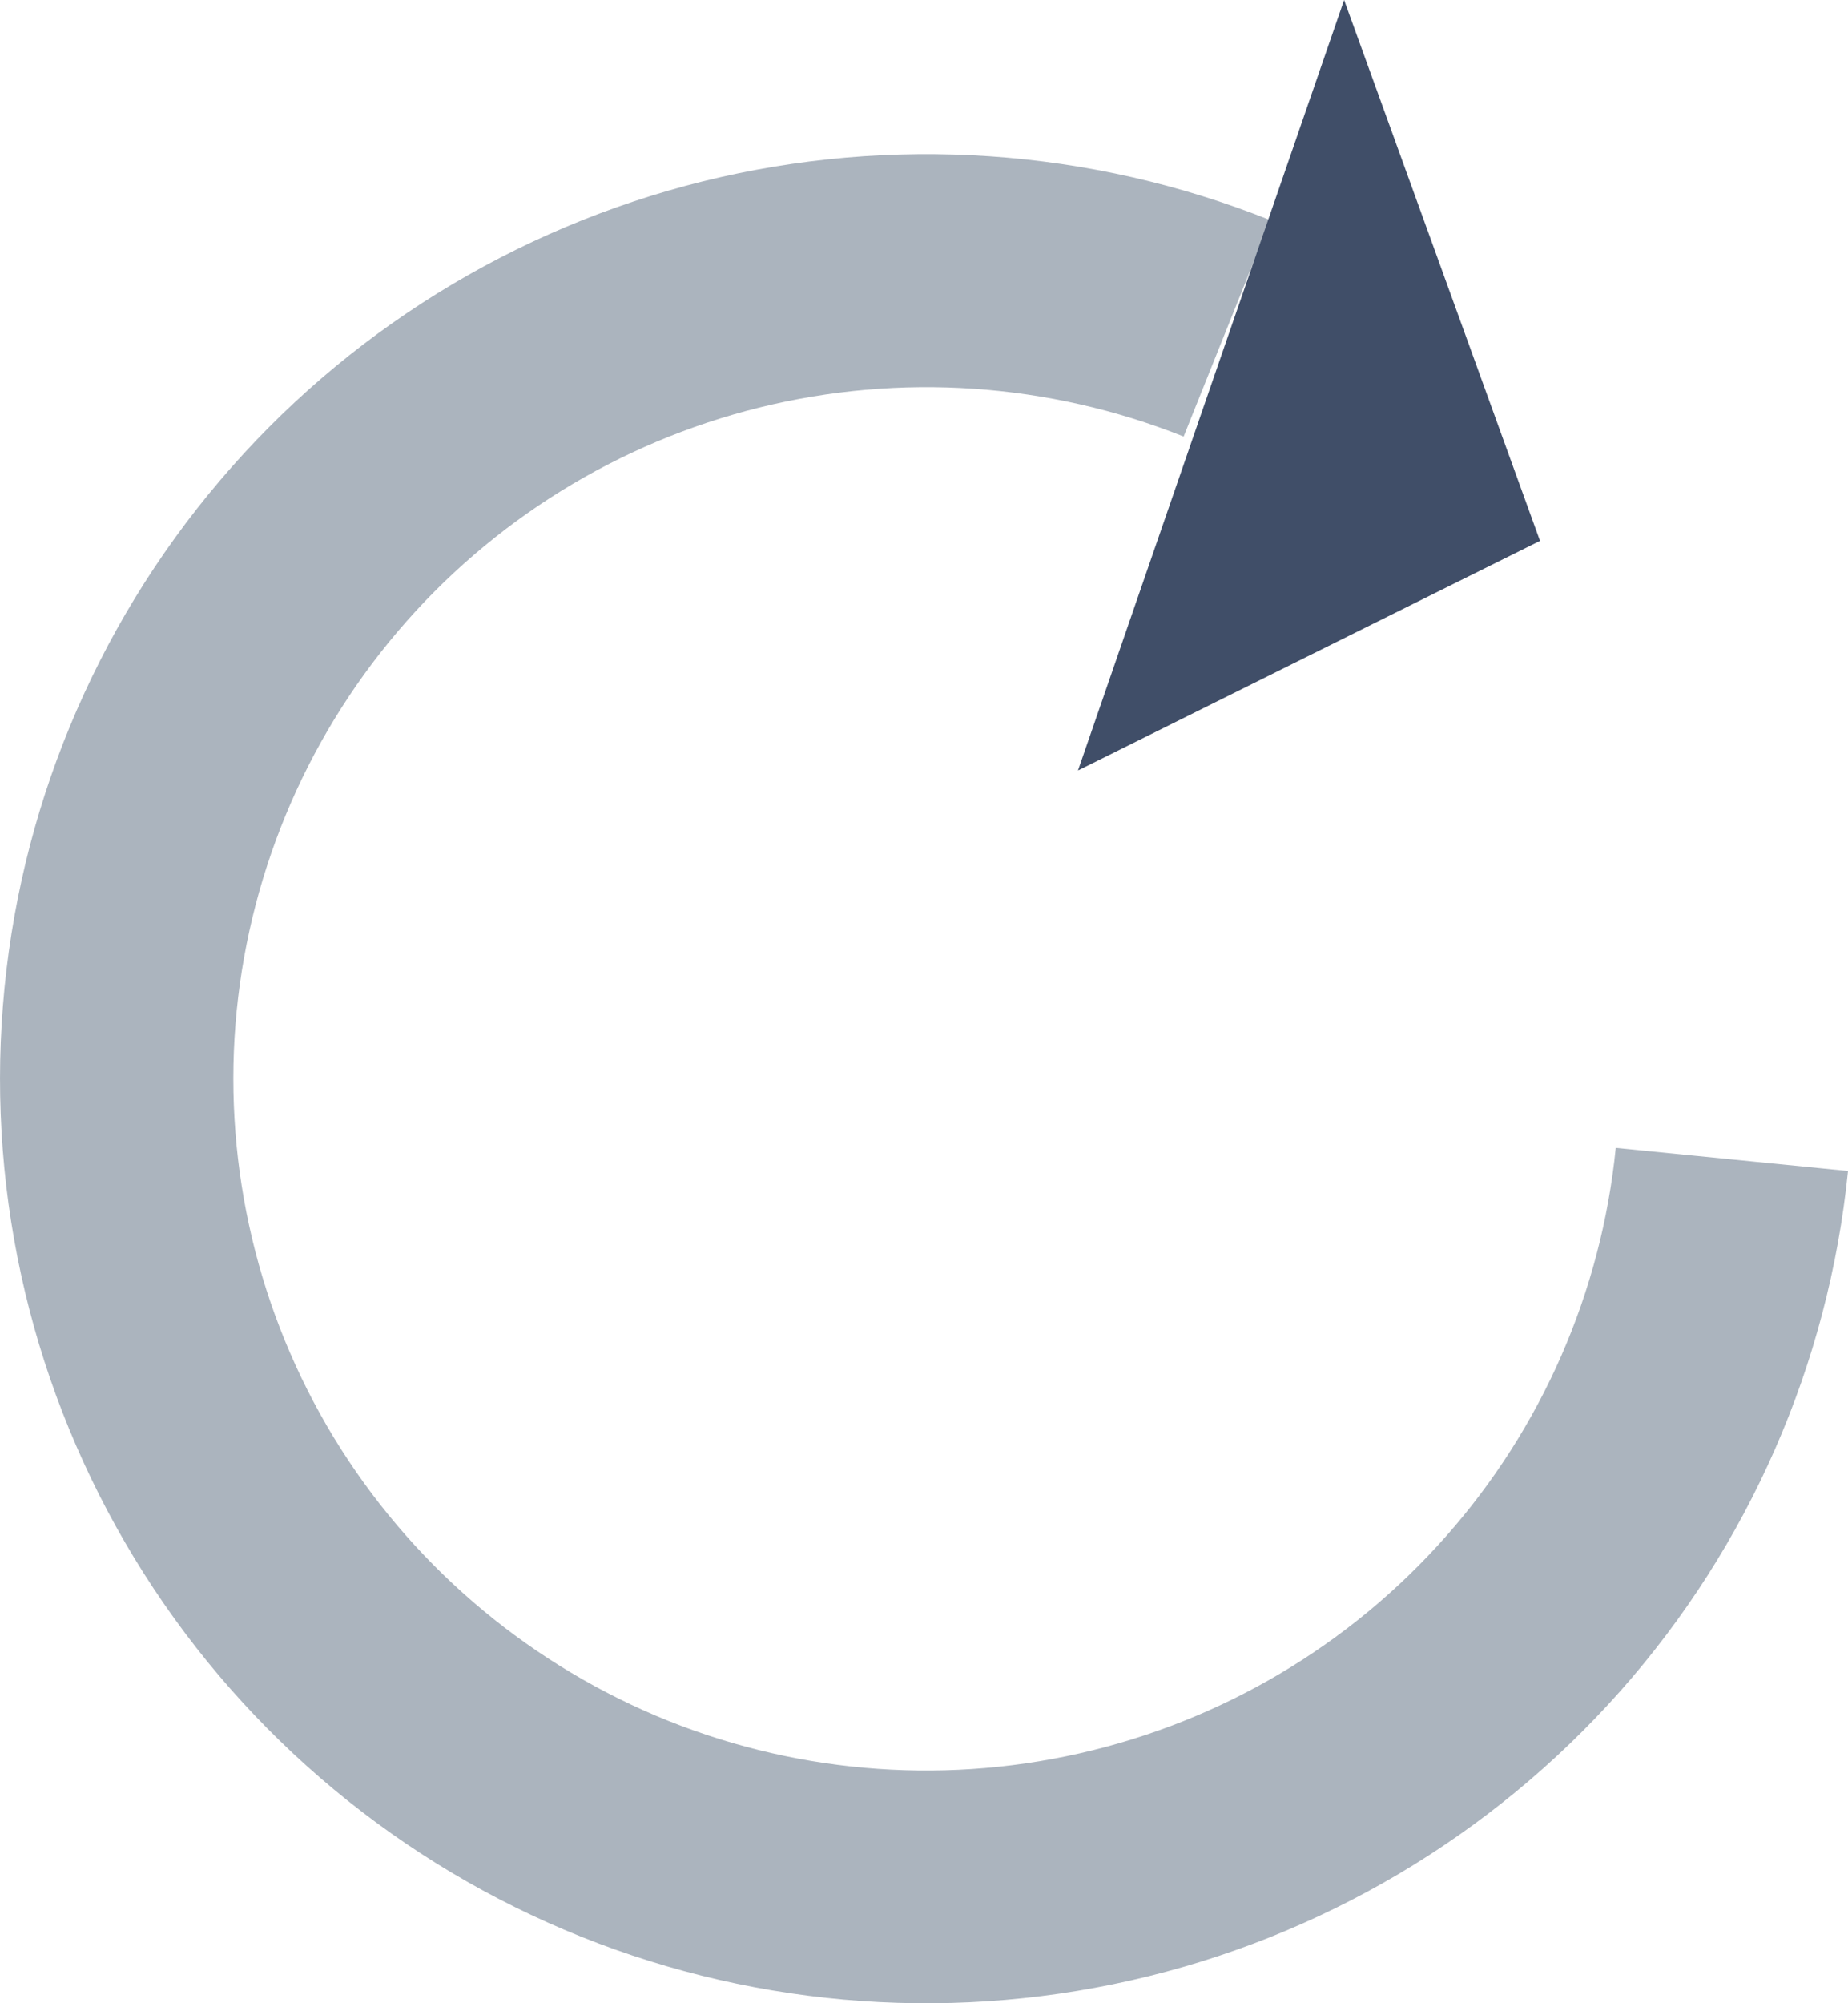 <svg width="12" height="13" viewBox="0 0 12 13" fill="none" xmlns="http://www.w3.org/2000/svg">
<path fill-rule="evenodd" clip-rule="evenodd" d="M8.249 1.429L7.686 2.833C6.81 2.484 5.846 2.418 4.93 2.645C4.014 2.872 3.193 3.38 2.582 4.099C1.972 4.817 1.604 5.708 1.529 6.647C1.455 7.585 1.678 8.523 2.167 9.328C2.657 10.133 3.388 10.764 4.256 11.133C5.125 11.501 6.088 11.587 7.008 11.379C7.929 11.171 8.761 10.68 9.386 9.974C10.011 9.269 10.398 8.386 10.492 7.449L12 7.599C11.874 8.851 11.357 10.032 10.521 10.975C9.685 11.917 8.573 12.574 7.343 12.852C6.112 13.13 4.826 13.015 3.664 12.523C2.503 12.031 1.526 11.187 0.872 10.111C0.218 9.035 -0.081 7.781 0.019 6.527C0.118 5.272 0.611 4.08 1.427 3.12C2.242 2.16 3.34 1.481 4.564 1.177C5.789 0.874 7.078 0.962 8.249 1.429Z" fill="#ABB4BE"/>
<path fill-rule="evenodd" clip-rule="evenodd" d="M8.728 0L10 3.51L7 5L8.728 0Z" fill="#404E68"/>
</svg>
